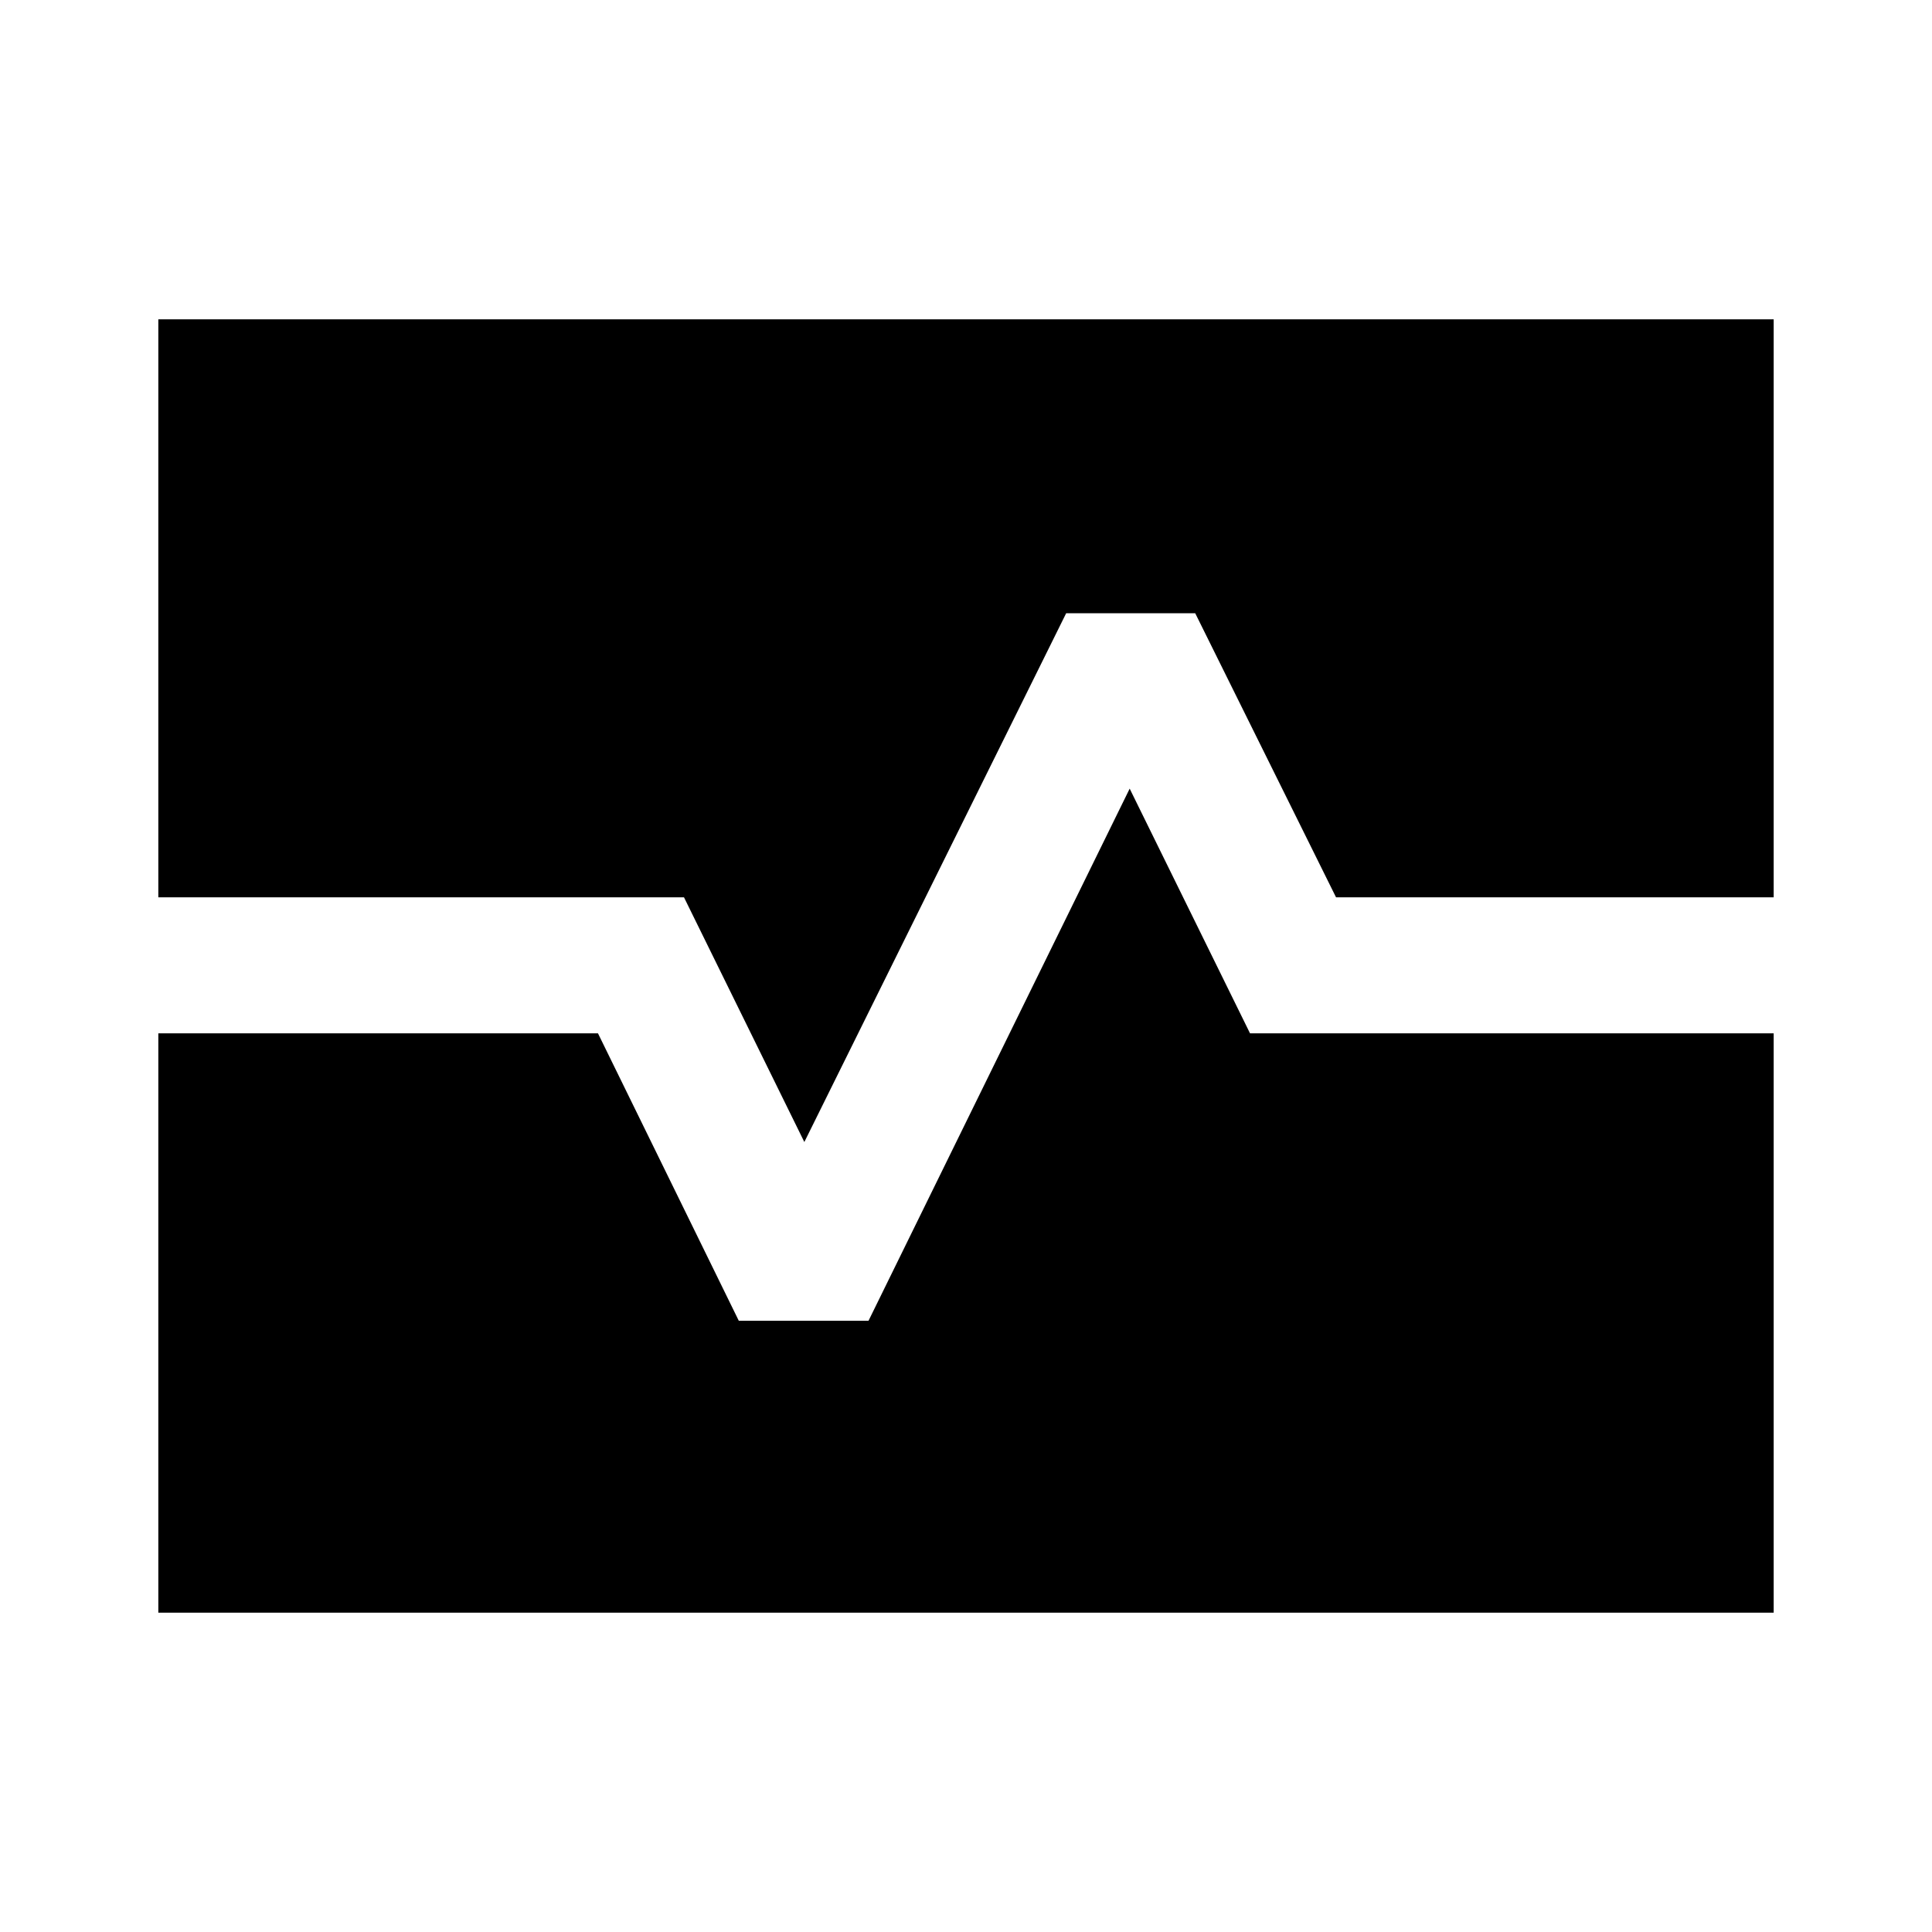 <svg xmlns="http://www.w3.org/2000/svg" height="40" viewBox="0 -960 960 960" width="40"><path d="M78.67-514.13v-287.2h802.66v287.2H663.87L593.9-655.28h-64.13l-130.1 262.74-59.8-121.59H78.67Zm0 355.46v-287.87h218.46l69.97 142.82h64.46l129.77-264.41 59.8 121.59h260.2v287.87H78.67Z"/></svg>